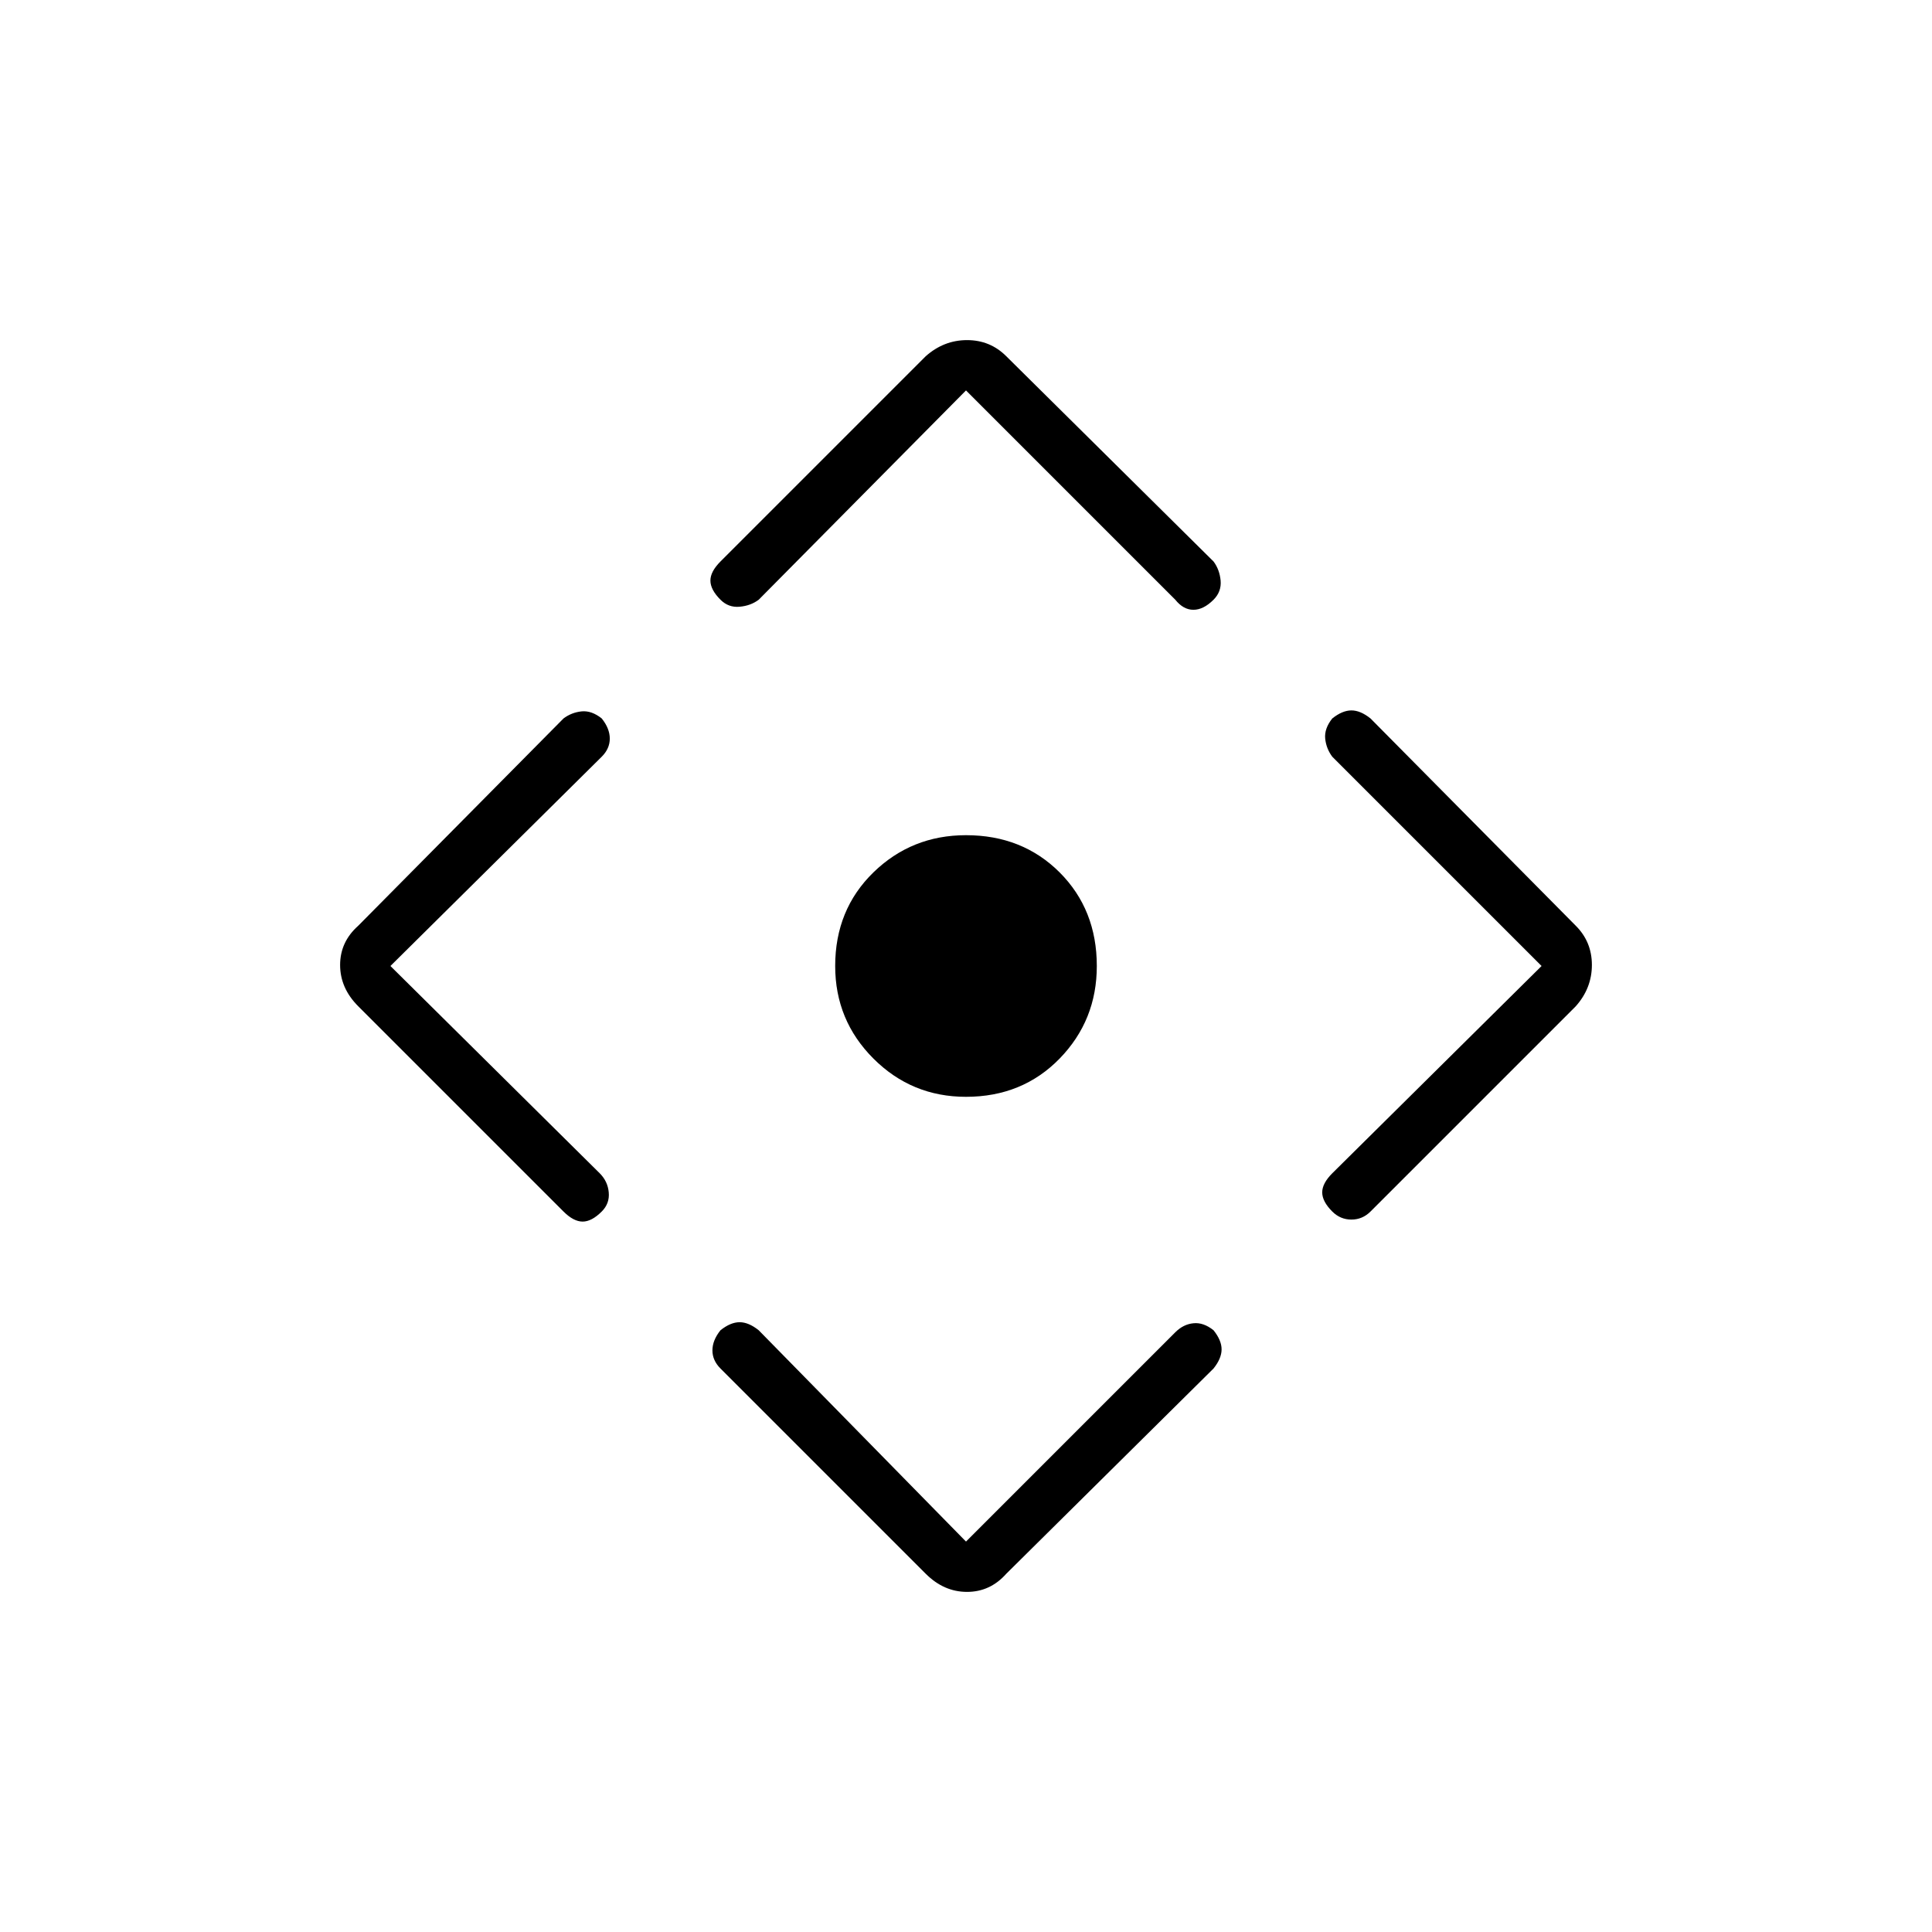 <svg xmlns="http://www.w3.org/2000/svg" height="24" width="24"><path d="M12 13.625Q11.325 13.625 10.85 13.15Q10.375 12.675 10.375 12Q10.375 11.3 10.85 10.837Q11.325 10.375 12 10.375Q12.7 10.375 13.163 10.837Q13.625 11.3 13.625 12Q13.625 12.675 13.163 13.15Q12.7 13.625 12 13.625ZM12 19.15 14.6 16.55Q14.7 16.45 14.825 16.438Q14.95 16.425 15.075 16.525Q15.175 16.65 15.175 16.762Q15.175 16.875 15.075 17L12.5 19.55Q12.3 19.775 12.013 19.775Q11.725 19.775 11.5 19.55L8.95 17Q8.85 16.9 8.85 16.775Q8.85 16.65 8.95 16.525Q9.075 16.425 9.188 16.425Q9.3 16.425 9.425 16.525ZM4.85 12 7.45 14.575Q7.55 14.675 7.562 14.812Q7.575 14.95 7.475 15.05Q7.35 15.175 7.238 15.175Q7.125 15.175 7 15.05L4.45 12.5Q4.225 12.275 4.225 11.987Q4.225 11.7 4.45 11.5L7 8.925Q7.1 8.85 7.225 8.837Q7.35 8.825 7.475 8.925Q7.575 9.05 7.575 9.175Q7.575 9.3 7.475 9.4ZM12 4.85 9.425 7.45Q9.325 7.525 9.188 7.537Q9.05 7.55 8.95 7.45Q8.825 7.325 8.825 7.212Q8.825 7.1 8.95 6.975L11.5 4.425Q11.725 4.225 12.013 4.225Q12.3 4.225 12.5 4.425L15.075 6.975Q15.15 7.075 15.163 7.212Q15.175 7.35 15.075 7.45Q14.95 7.575 14.825 7.575Q14.7 7.575 14.6 7.45ZM19.15 12 16.55 9.4Q16.475 9.3 16.462 9.175Q16.45 9.05 16.55 8.925Q16.675 8.825 16.788 8.825Q16.9 8.825 17.025 8.925L19.575 11.5Q19.775 11.7 19.775 11.987Q19.775 12.275 19.575 12.5L17.025 15.05Q16.925 15.15 16.788 15.15Q16.65 15.15 16.55 15.05Q16.425 14.925 16.425 14.812Q16.425 14.7 16.55 14.575Z"/></svg>